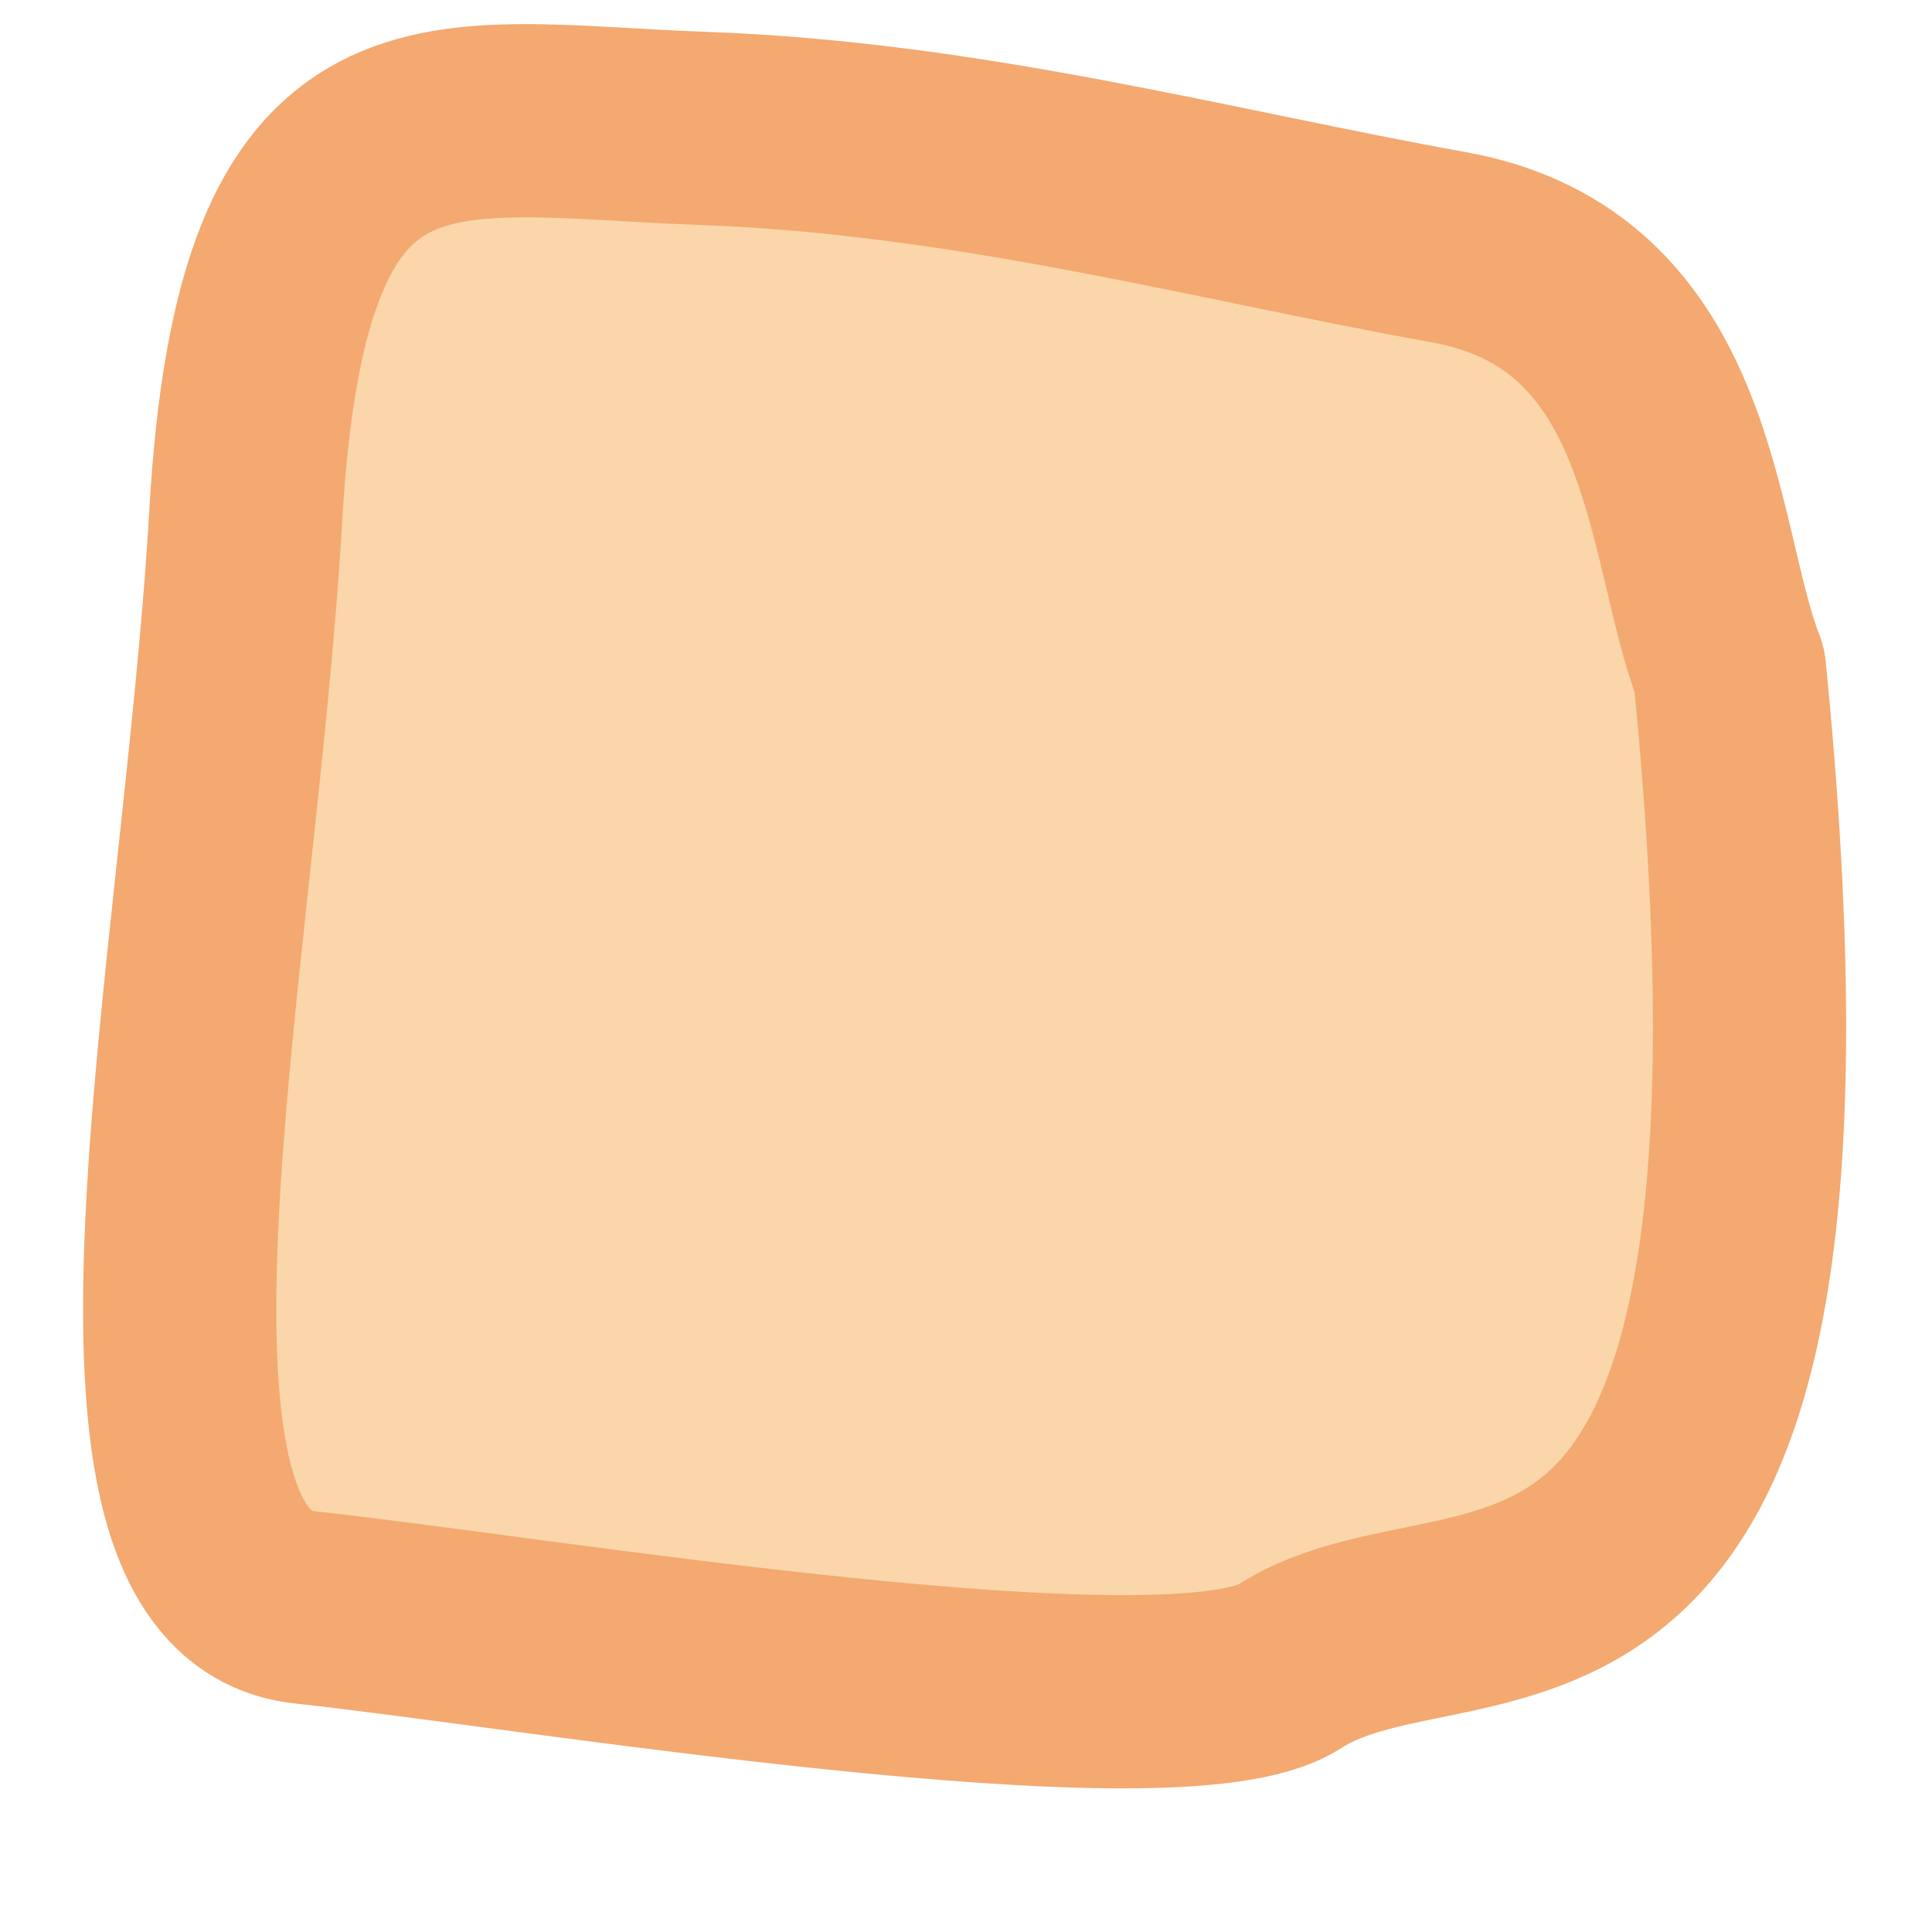 <?xml version="1.0" encoding="UTF-8" standalone="no"?>
<!-- Created with Inkscape (http://www.inkscape.org/) -->

<svg
   width="100"
   height="100"
   viewBox="0 0 26.458 26.458"
   version="1.1"
   id="svg1"
   xml:space="preserve"
   inkscape:version="1.3.2 (091e20ef0f, 2023-11-25)"
   sodipodi:docname="knob.svg"
   inkscape:export-filename="../knob.png"
   inkscape:export-xdpi="96"
   inkscape:export-ydpi="96"
   xmlns:inkscape="http://www.inkscape.org/namespaces/inkscape"
   xmlns:sodipodi="http://sodipodi.sourceforge.net/DTD/sodipodi-0.dtd"
   xmlns="http://www.w3.org/2000/svg"
   xmlns:svg="http://www.w3.org/2000/svg"><sodipodi:namedview
     id="namedview1"
     pagecolor="#ffffff"
     bordercolor="#000000"
     borderopacity="0.25"
     inkscape:showpageshadow="2"
     inkscape:pageopacity="0.0"
     inkscape:pagecheckerboard="0"
     inkscape:deskcolor="#d1d1d1"
     inkscape:document-units="px"
     inkscape:zoom="2.872619"
     inkscape:cx="45.951098"
     inkscape:cy="82.329051"
     inkscape:window-width="939"
     inkscape:window-height="1011"
     inkscape:window-x="0"
     inkscape:window-y="0"
     inkscape:window-maximized="1"
     inkscape:current-layer="layer1" /><defs
     id="defs1" /><g
     inkscape:label="Layer 1"
     inkscape:groupmode="layer"
     id="layer1"><path
       style="fill:#fad6aa;stroke:#f3a970;stroke-width:2.646;stroke-linecap:round;stroke-linejoin:round;stroke-dasharray:none;stroke-opacity:1;fill-opacity:1"
       d="M 23.685,9.181 C 23.001,7.424 23.099,3.973 19.842,3.386 16.586,2.8 13.265,1.888 9.617,1.758 5.97,1.628 3.723,0.814 3.365,7.066 3.007,13.318 1.118,21.687 4.179,22.013 7.24,22.339 16.094,23.832 17.658,22.823 20.132,21.226 25.188,24.292 23.685,9.181 Z"
       id="path1"
       sodipodi:nodetypes="csssssc" /></g></svg>
